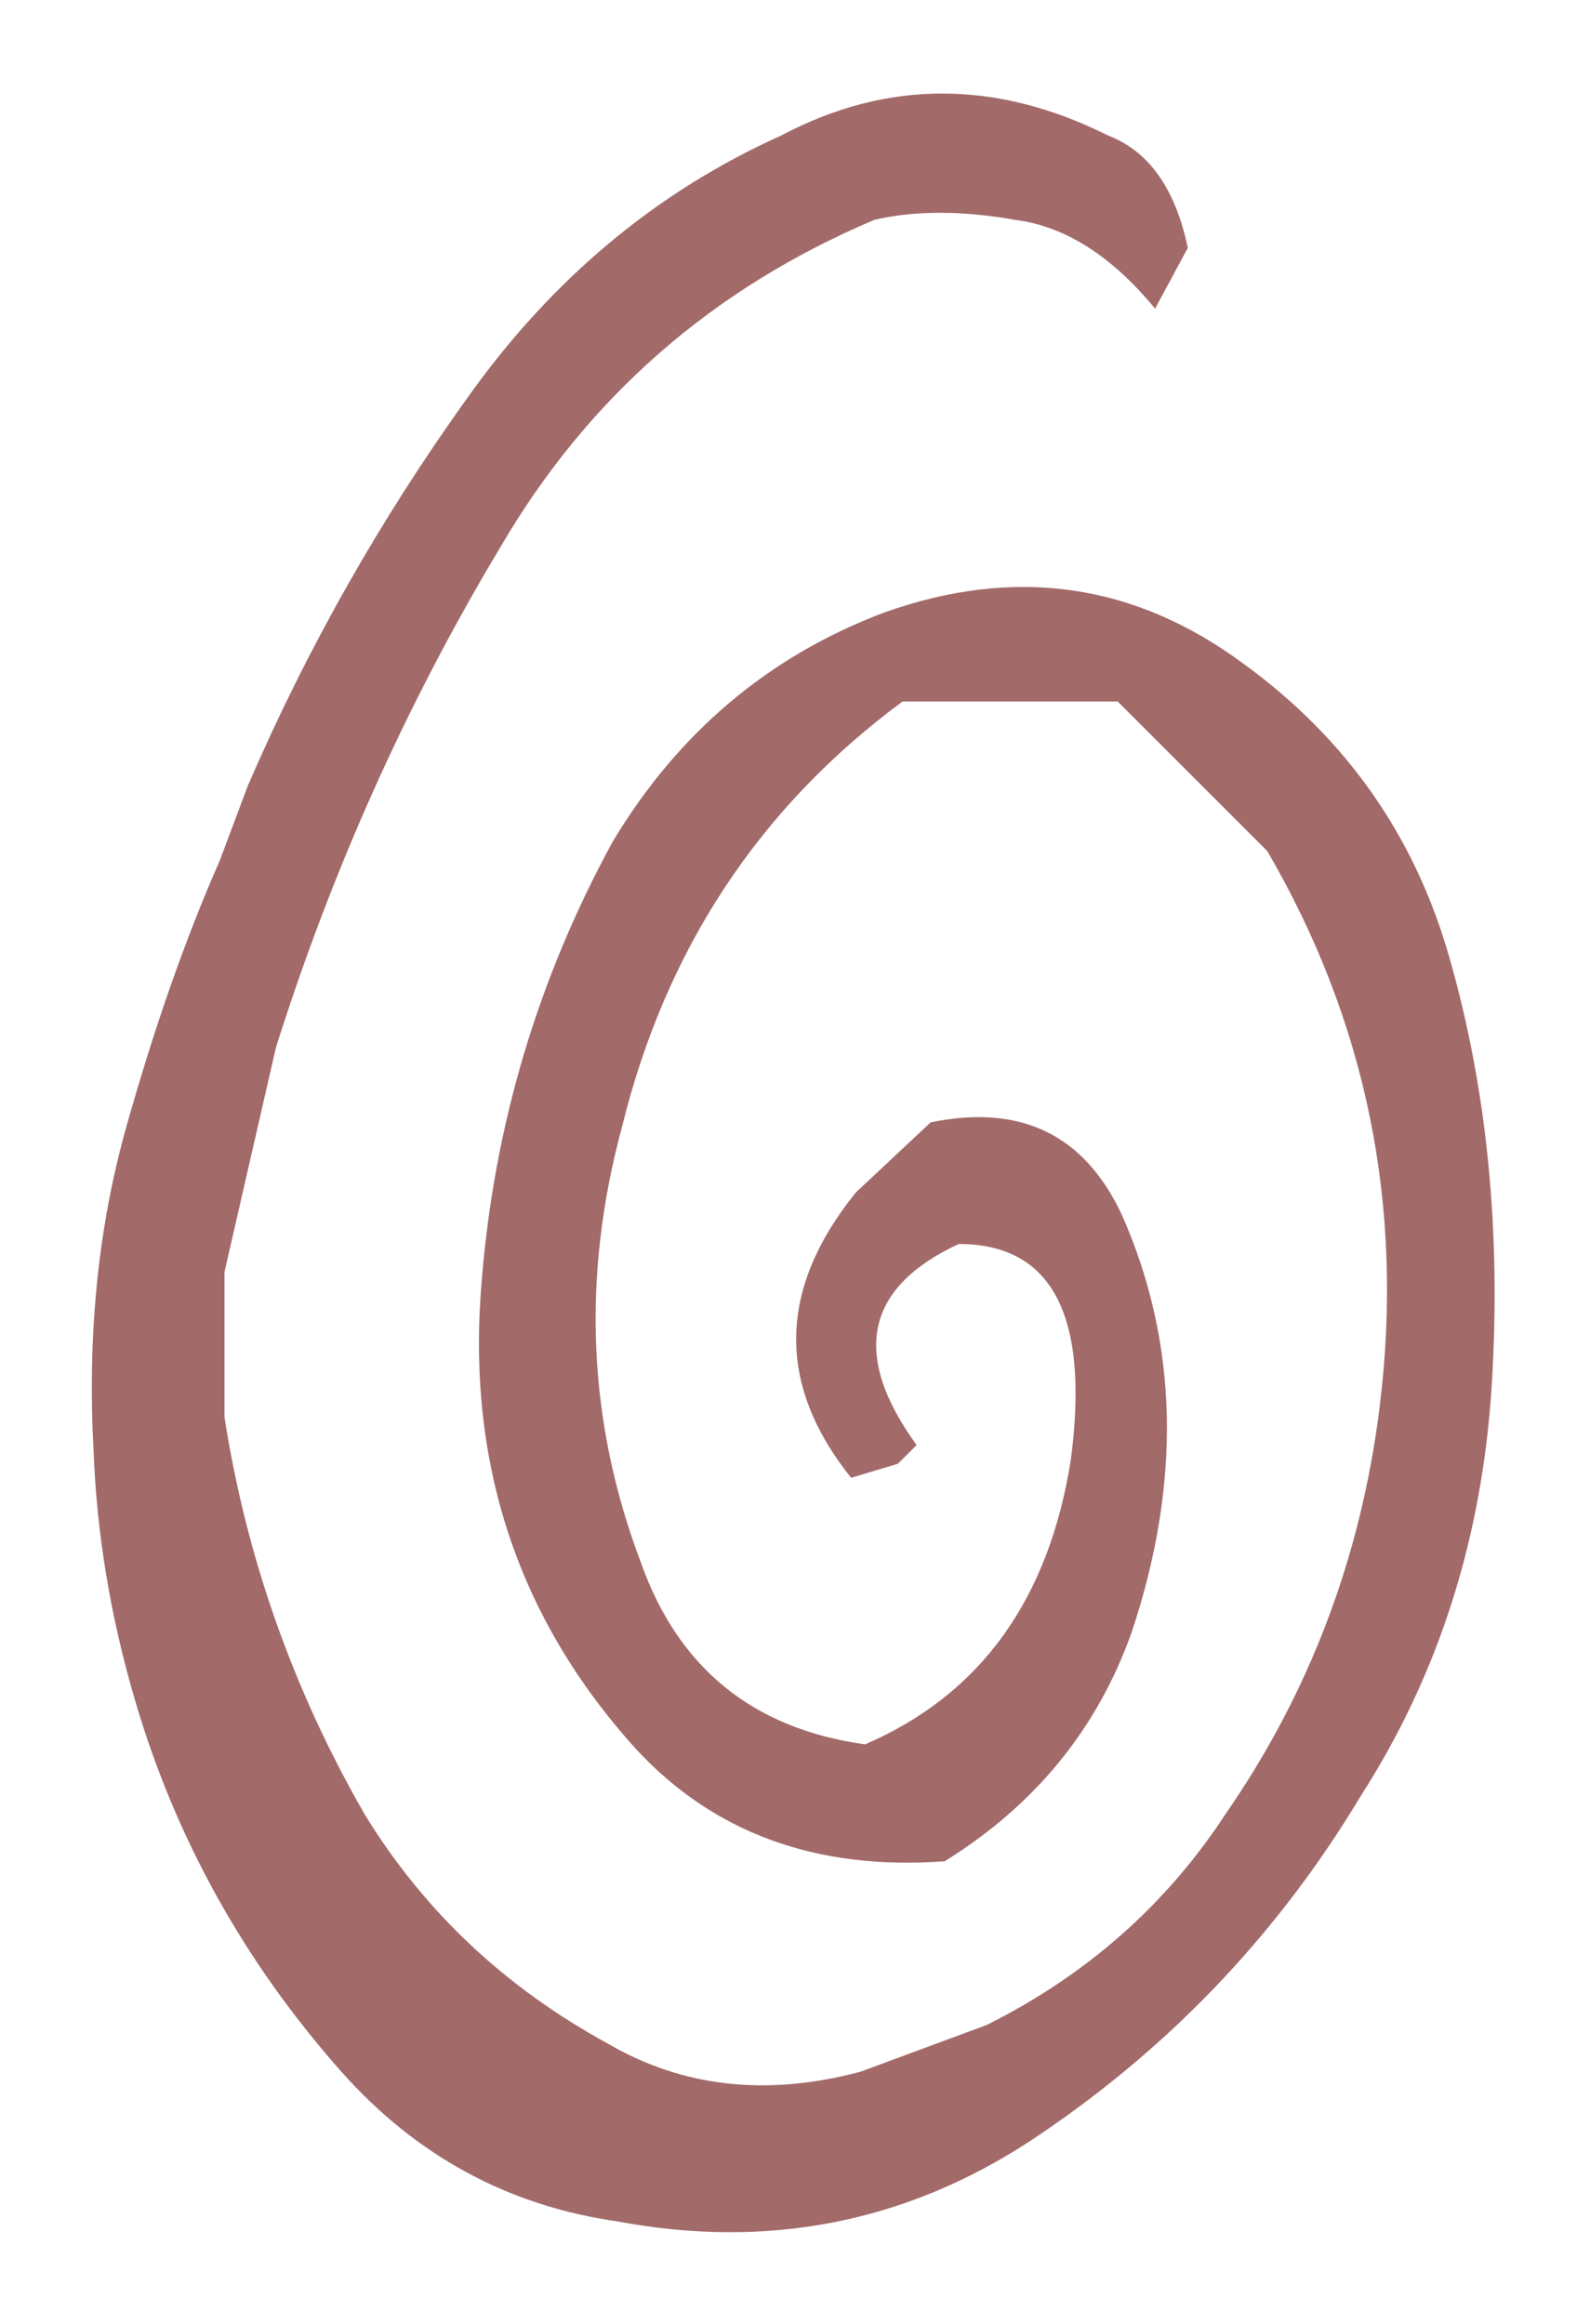 <?xml version="1.0" encoding="UTF-8" standalone="no"?>
<svg xmlns:xlink="http://www.w3.org/1999/xlink" height="24.85px" width="17px" xmlns="http://www.w3.org/2000/svg">
  <g transform="matrix(1.0, 0.0, 0.0, 1.0, 1, 1)">
    <path d="M14.5 9.25 Q15.1 11.35 14.95 13.8 14.8 16.25 13.55 18.2 12.2 20.45 10.0 21.9 8.0 23.2 5.6 22.75 3.85 22.5 2.65 21.15 1.1 19.4 0.45 17.2 0.05 15.85 0.0 14.5 -0.1 12.65 0.35 11.05 0.8 9.45 1.35 8.2 L1.65 7.4 Q2.6 5.2 4.0 3.25 5.35 1.35 7.35 0.45 9.05 -0.45 10.85 0.45 11.5 0.7 11.7 1.65 L11.35 2.3 Q10.65 1.45 9.85 1.35 9.0 1.2 8.35 1.35 5.75 2.45 4.35 4.85 2.85 7.35 1.95 10.2 L1.4 12.6 1.4 14.15 Q1.75 16.4 2.9 18.4 3.85 19.95 5.5 20.85 6.7 21.55 8.2 21.15 L9.55 20.65 Q11.15 19.85 12.1 18.4 13.45 16.45 13.75 14.05 14.15 10.85 12.55 8.1 L10.95 6.5 8.65 6.5 Q6.35 8.2 5.65 11.05 5.0 13.45 5.85 15.7 6.45 17.4 8.25 17.65 10.1 16.85 10.45 14.6 10.75 12.3 9.25 12.3 7.75 13.0 8.8 14.45 L8.6 14.65 8.1 14.8 Q6.9 13.3 8.15 11.75 L8.95 11.0 Q10.4 10.7 11.0 12.0 11.9 14.05 11.1 16.45 10.55 18.0 9.1 18.9 7.05 19.05 5.8 17.7 3.9 15.6 4.15 12.7 4.35 10.2 5.55 8.0 6.6 6.25 8.45 5.55 10.55 4.8 12.3 6.1 13.95 7.3 14.5 9.25" fill="#a36a6a" fill-rule="evenodd" stroke="none"/>
  </g>
</svg>